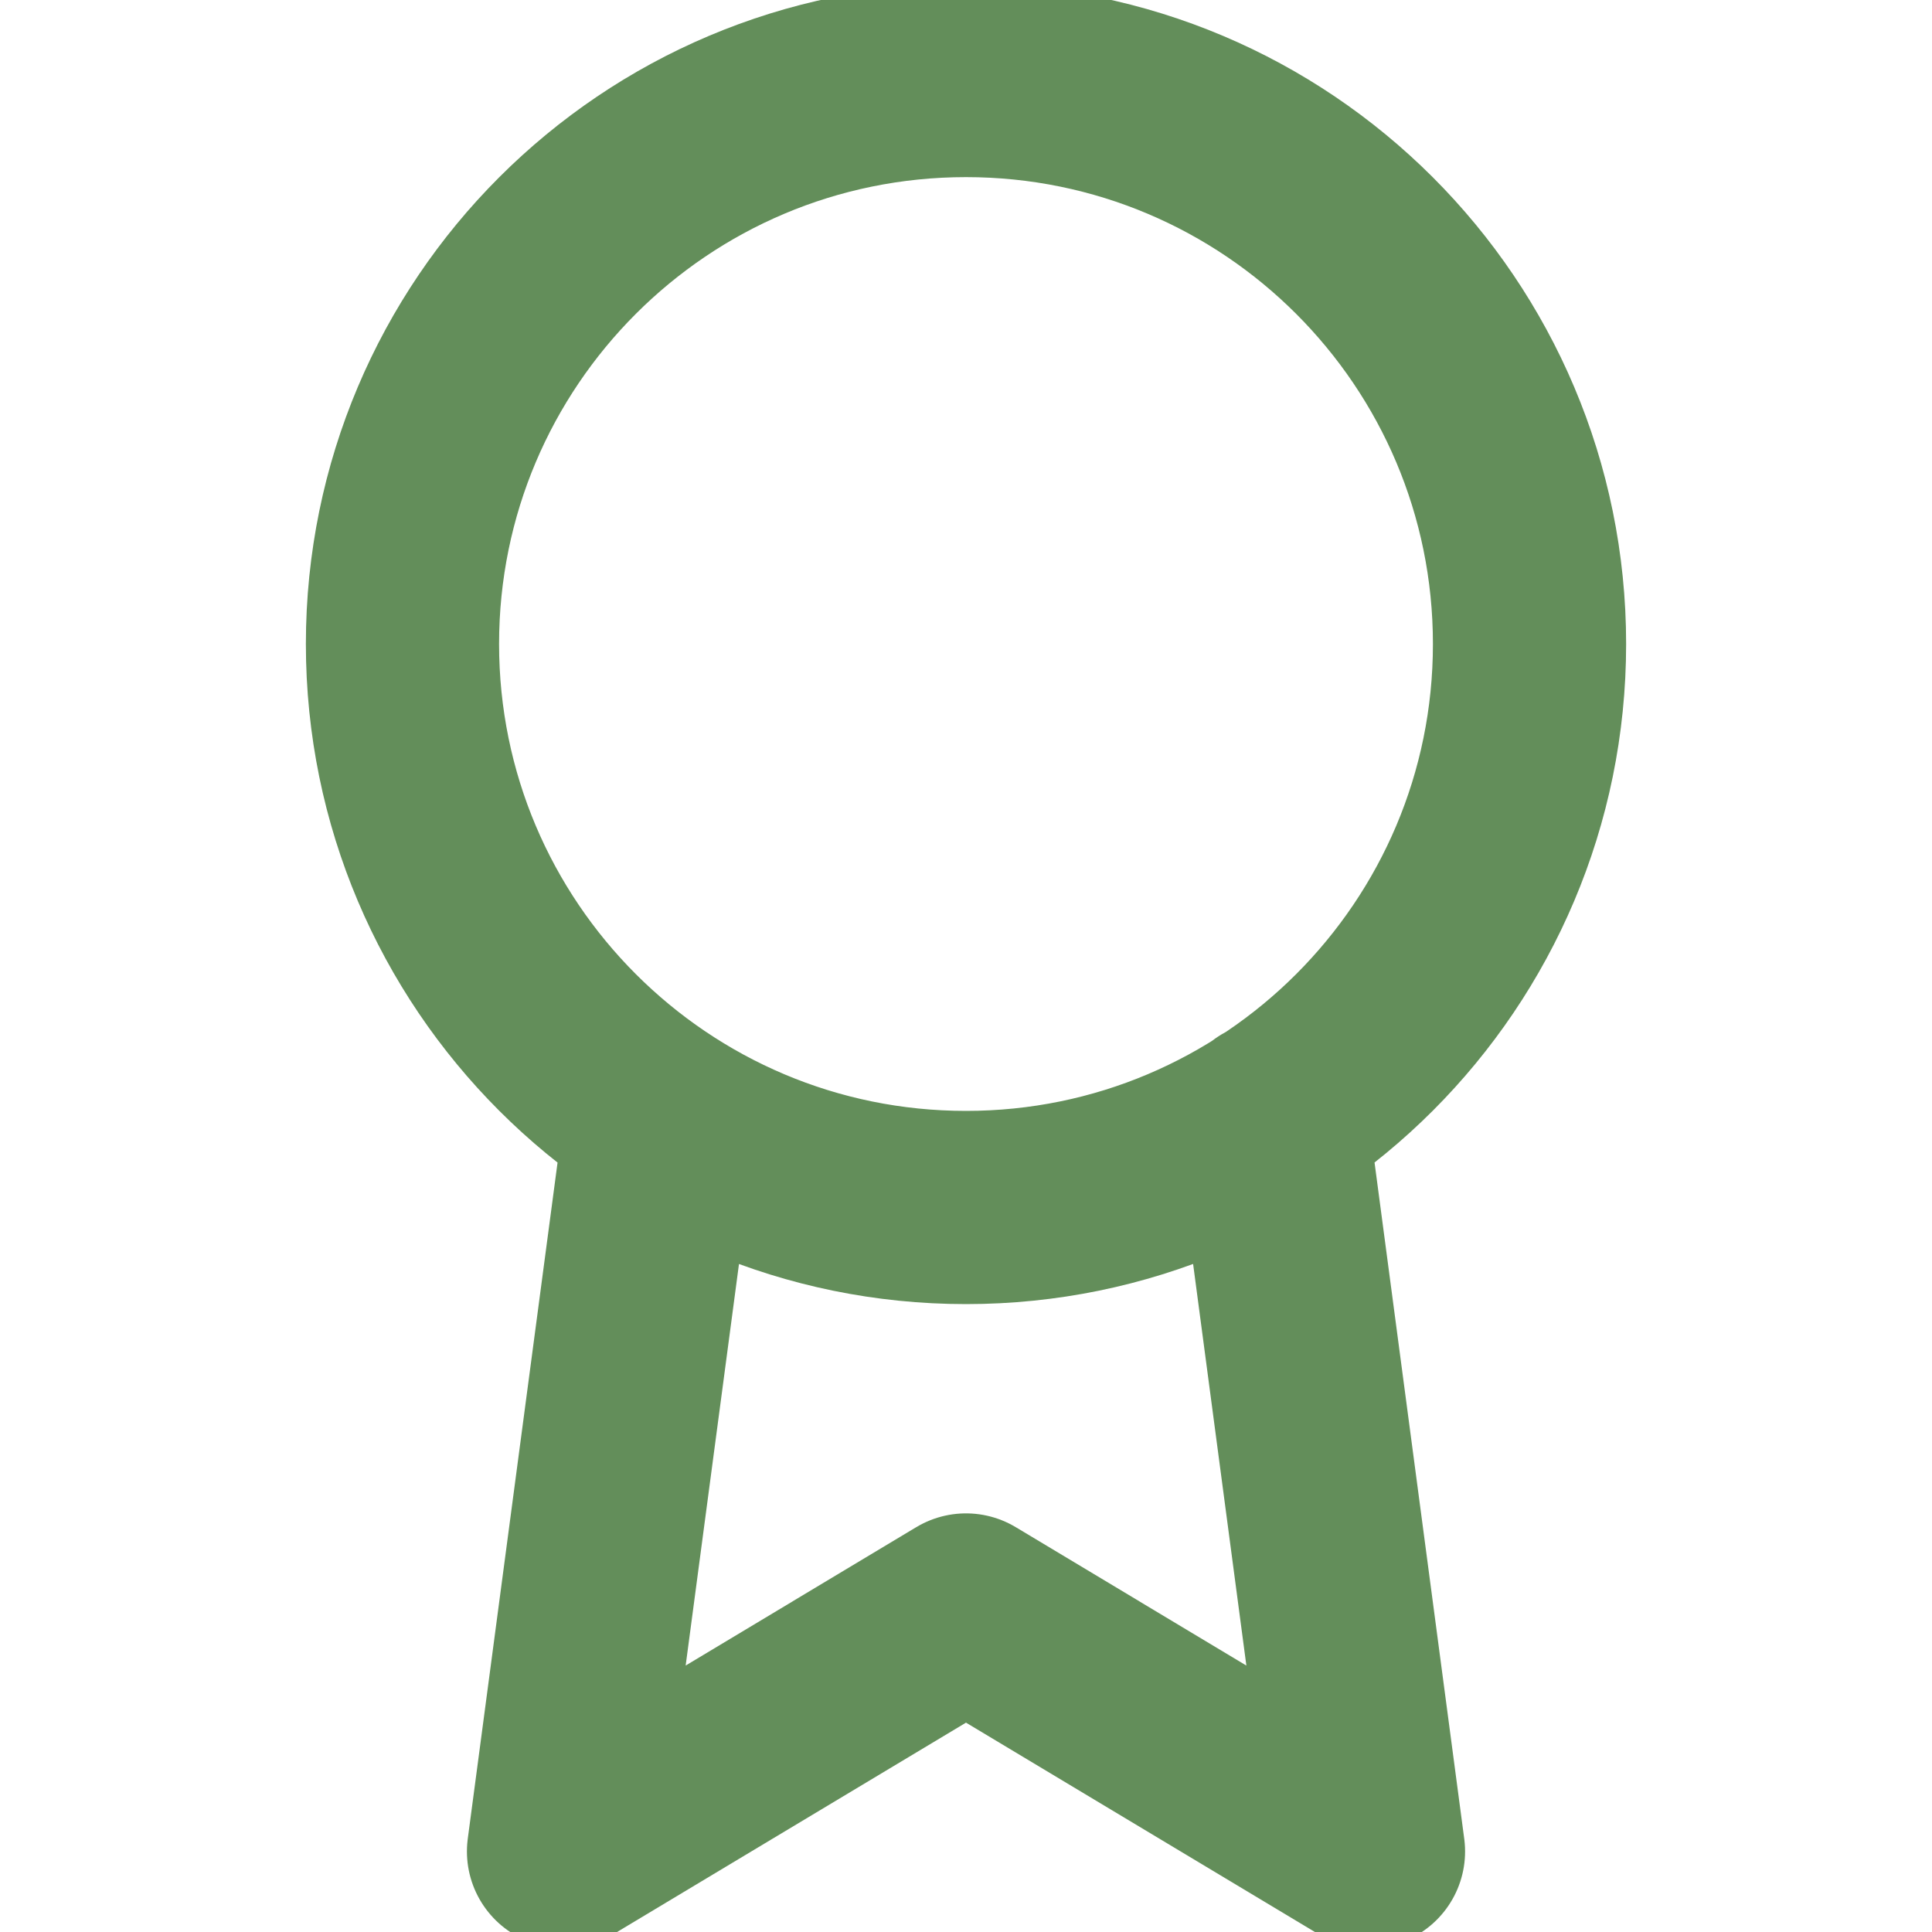 <svg width="25" height="25" viewBox="0 0 25 25" fill="none" xmlns="http://www.w3.org/2000/svg">
<g clip-path="url(#clip0_128_5002)">
<path d="M8.552 14.469L7.292 23.958L12.5 20.833L17.708 23.958L16.448 14.458M19.792 8.333C19.792 12.36 16.527 15.625 12.5 15.625C8.473 15.625 5.208 12.36 5.208 8.333C5.208 4.306 8.473 1.042 12.5 1.042C16.527 1.042 19.792 4.306 19.792 8.333Z" stroke="#638E5A" stroke-width="2.5" stroke-linecap="round" stroke-linejoin="round"/>
</g>
<defs>
<clipPath id="clip0_128_5002">
<rect width="25" height="25" fill="white"/>
</clipPath>
</defs>
</svg>
